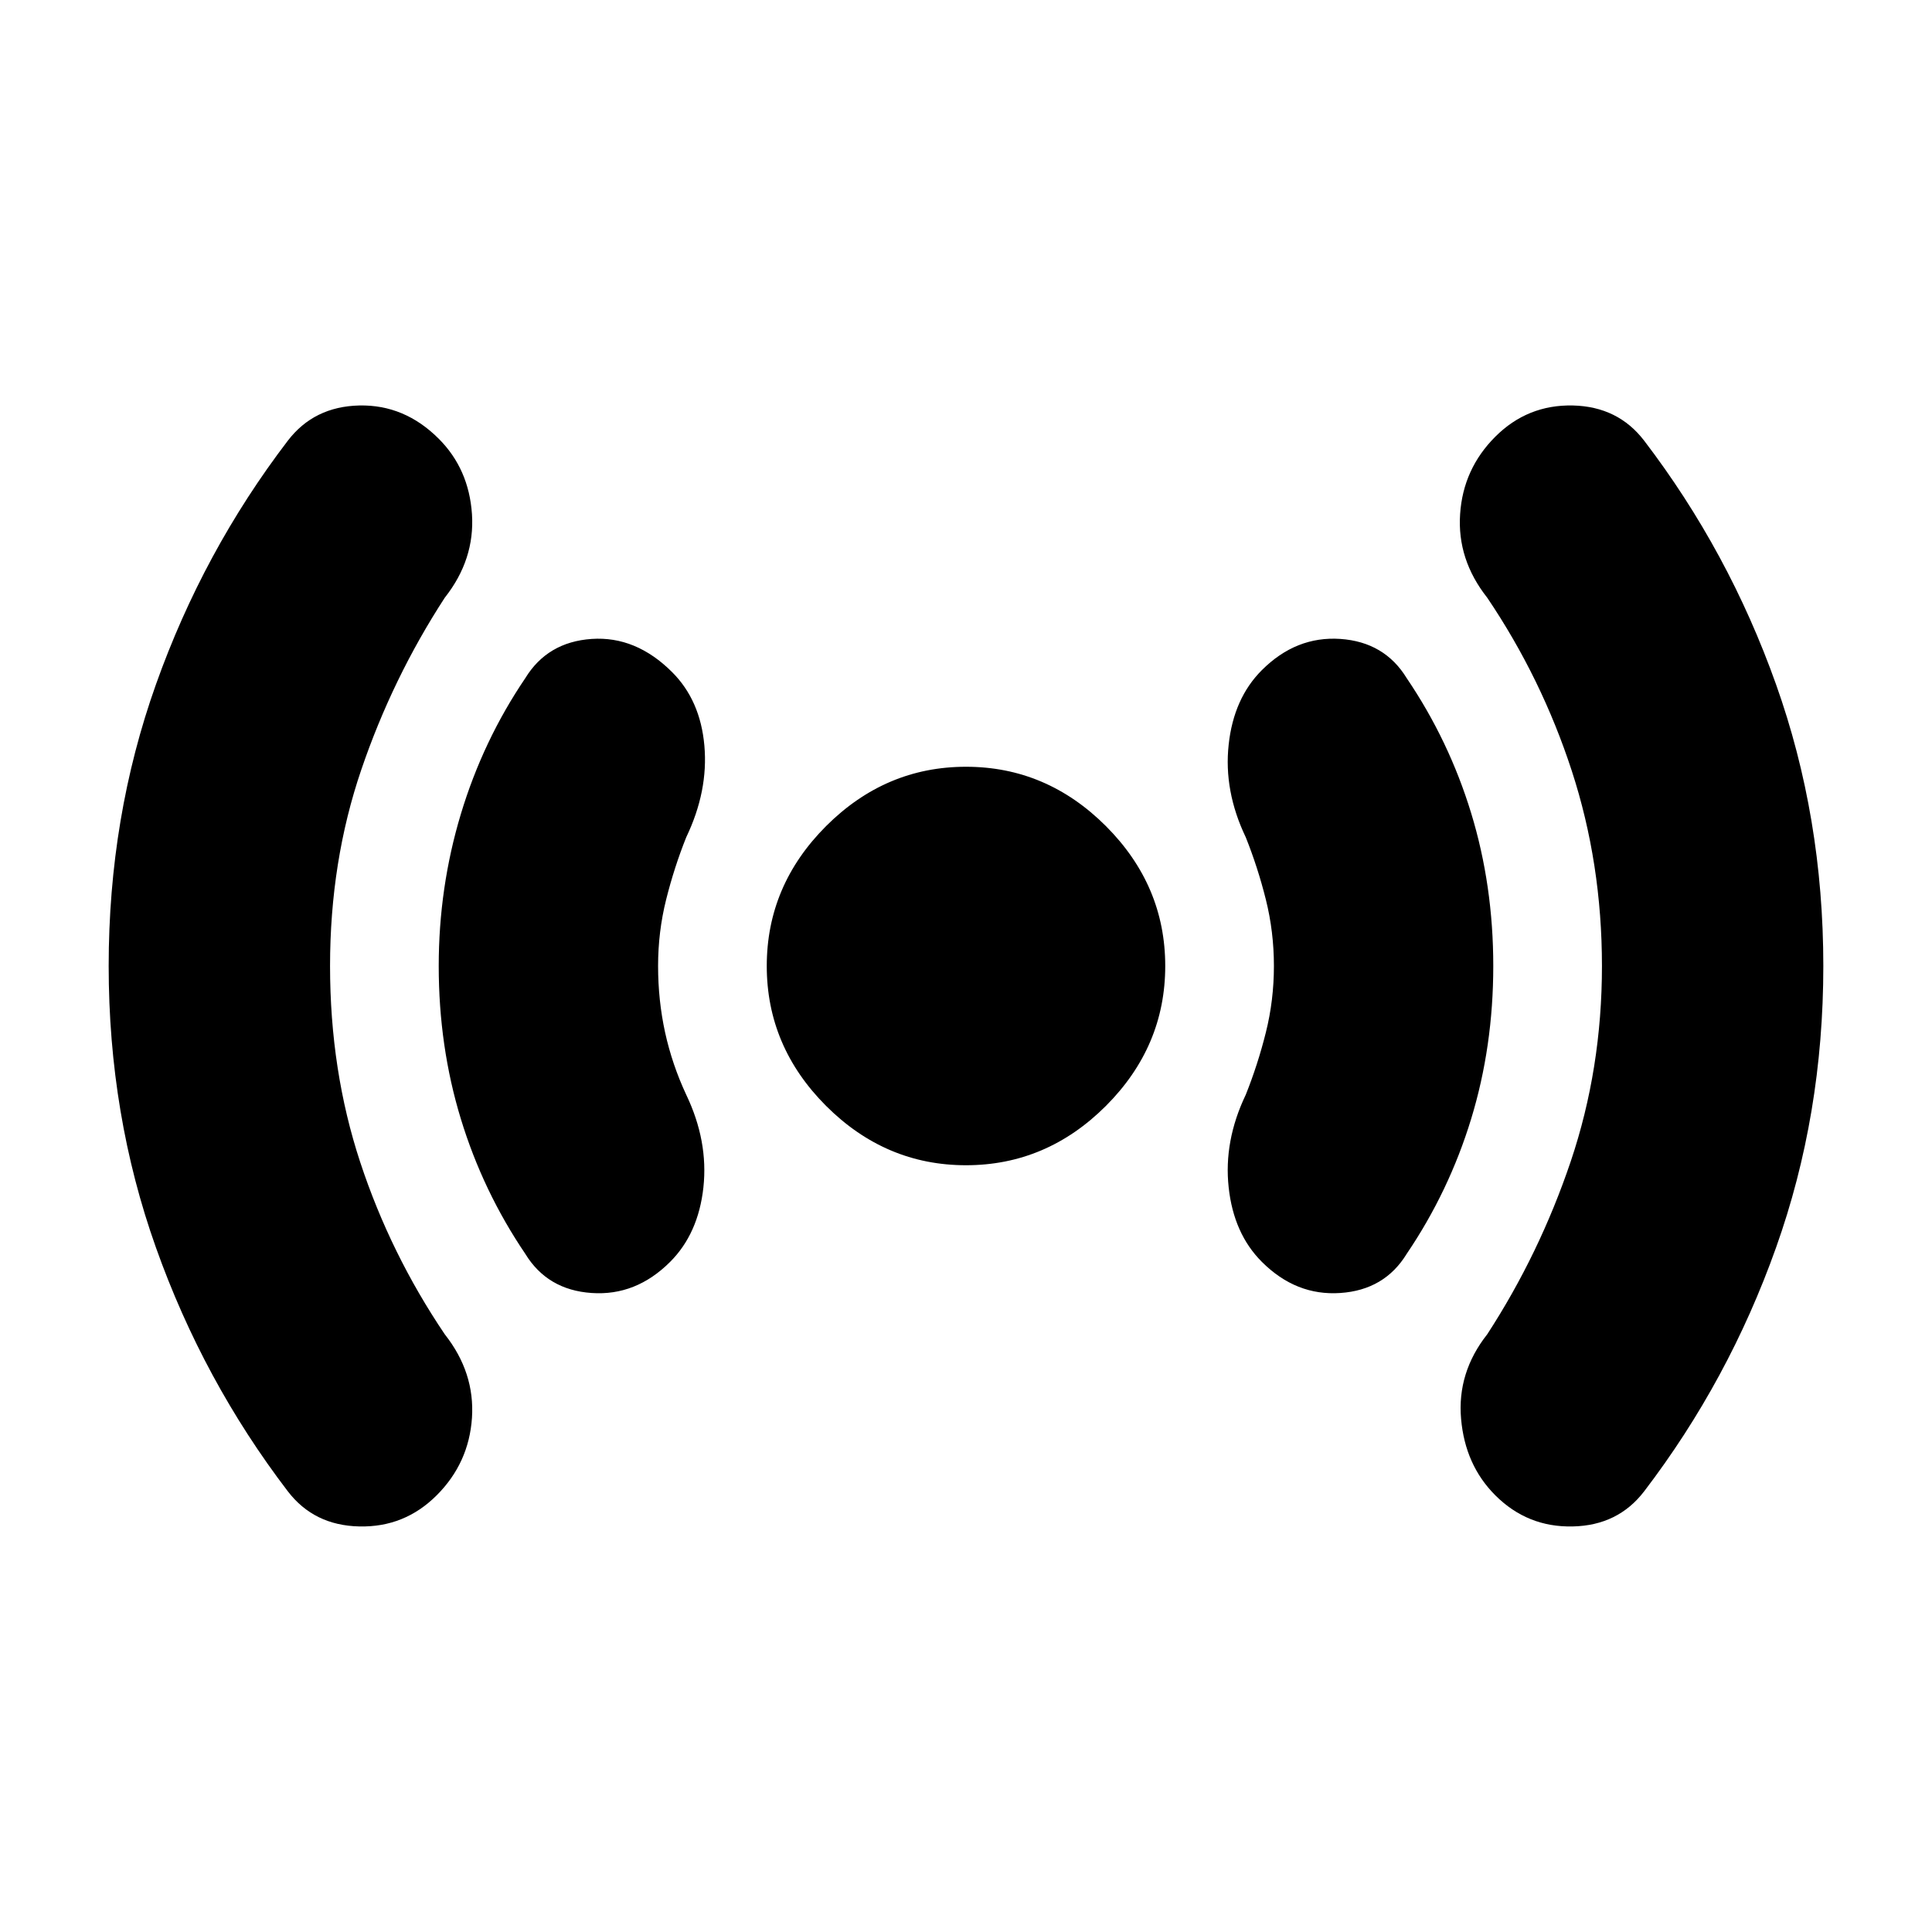 <svg xmlns="http://www.w3.org/2000/svg" height="24" width="24"><path d="M12 14.475q-1 0-1.738-.737Q9.525 13 9.525 12t.737-1.738Q11 9.525 12 9.525t1.738.737q.737.738.737 1.738t-.737 1.738q-.738.737-1.738.737Zm-8.425 4.05Q2.525 17.15 1.938 15.5 1.35 13.85 1.35 12t.588-3.5q.587-1.65 1.637-3.025.325-.425.888-.438.562-.012.987.413.375.375.413.937.037.563-.338 1.038-.65 1-1.037 2.137Q4.1 10.7 4.1 12q0 1.3.375 2.438.375 1.137 1.05 2.137.375.475.338 1.038-.038.562-.438.962-.4.4-.962.387-.563-.012-.888-.437Zm2.95-2.95Q6 14.8 5.725 13.9T5.45 12q0-.975.275-1.888.275-.912.8-1.687.275-.45.825-.488.55-.037 1 .413.35.35.4.912.05.563-.225 1.138-.15.375-.25.775t-.1.825q0 .425.087.825.088.4.263.775.275.575.213 1.15-.063.575-.413.925-.425.425-.975.387-.55-.037-.825-.487Zm9.15.1q-.35-.35-.412-.925-.063-.575.212-1.15.15-.375.25-.775t.1-.825q0-.425-.1-.825-.1-.4-.25-.775-.275-.575-.212-1.15.062-.575.412-.925.425-.425.975-.388.55.038.825.488.525.775.8 1.675t.275 1.9q0 1-.275 1.9-.275.9-.8 1.675-.275.45-.825.487-.55.038-.975-.387Zm2.9 2.9q-.375-.375-.425-.95-.05-.575.325-1.05.65-1 1.038-2.15.387-1.15.387-2.425t-.375-2.425q-.375-1.15-1.05-2.15-.375-.475-.337-1.038.037-.562.437-.962.4-.4.963-.388.562.013.887.438 1.05 1.375 1.637 3.025.588 1.65.588 3.5t-.588 3.5q-.587 1.65-1.637 3.025-.325.425-.887.437-.563.013-.963-.387Z"/></svg>